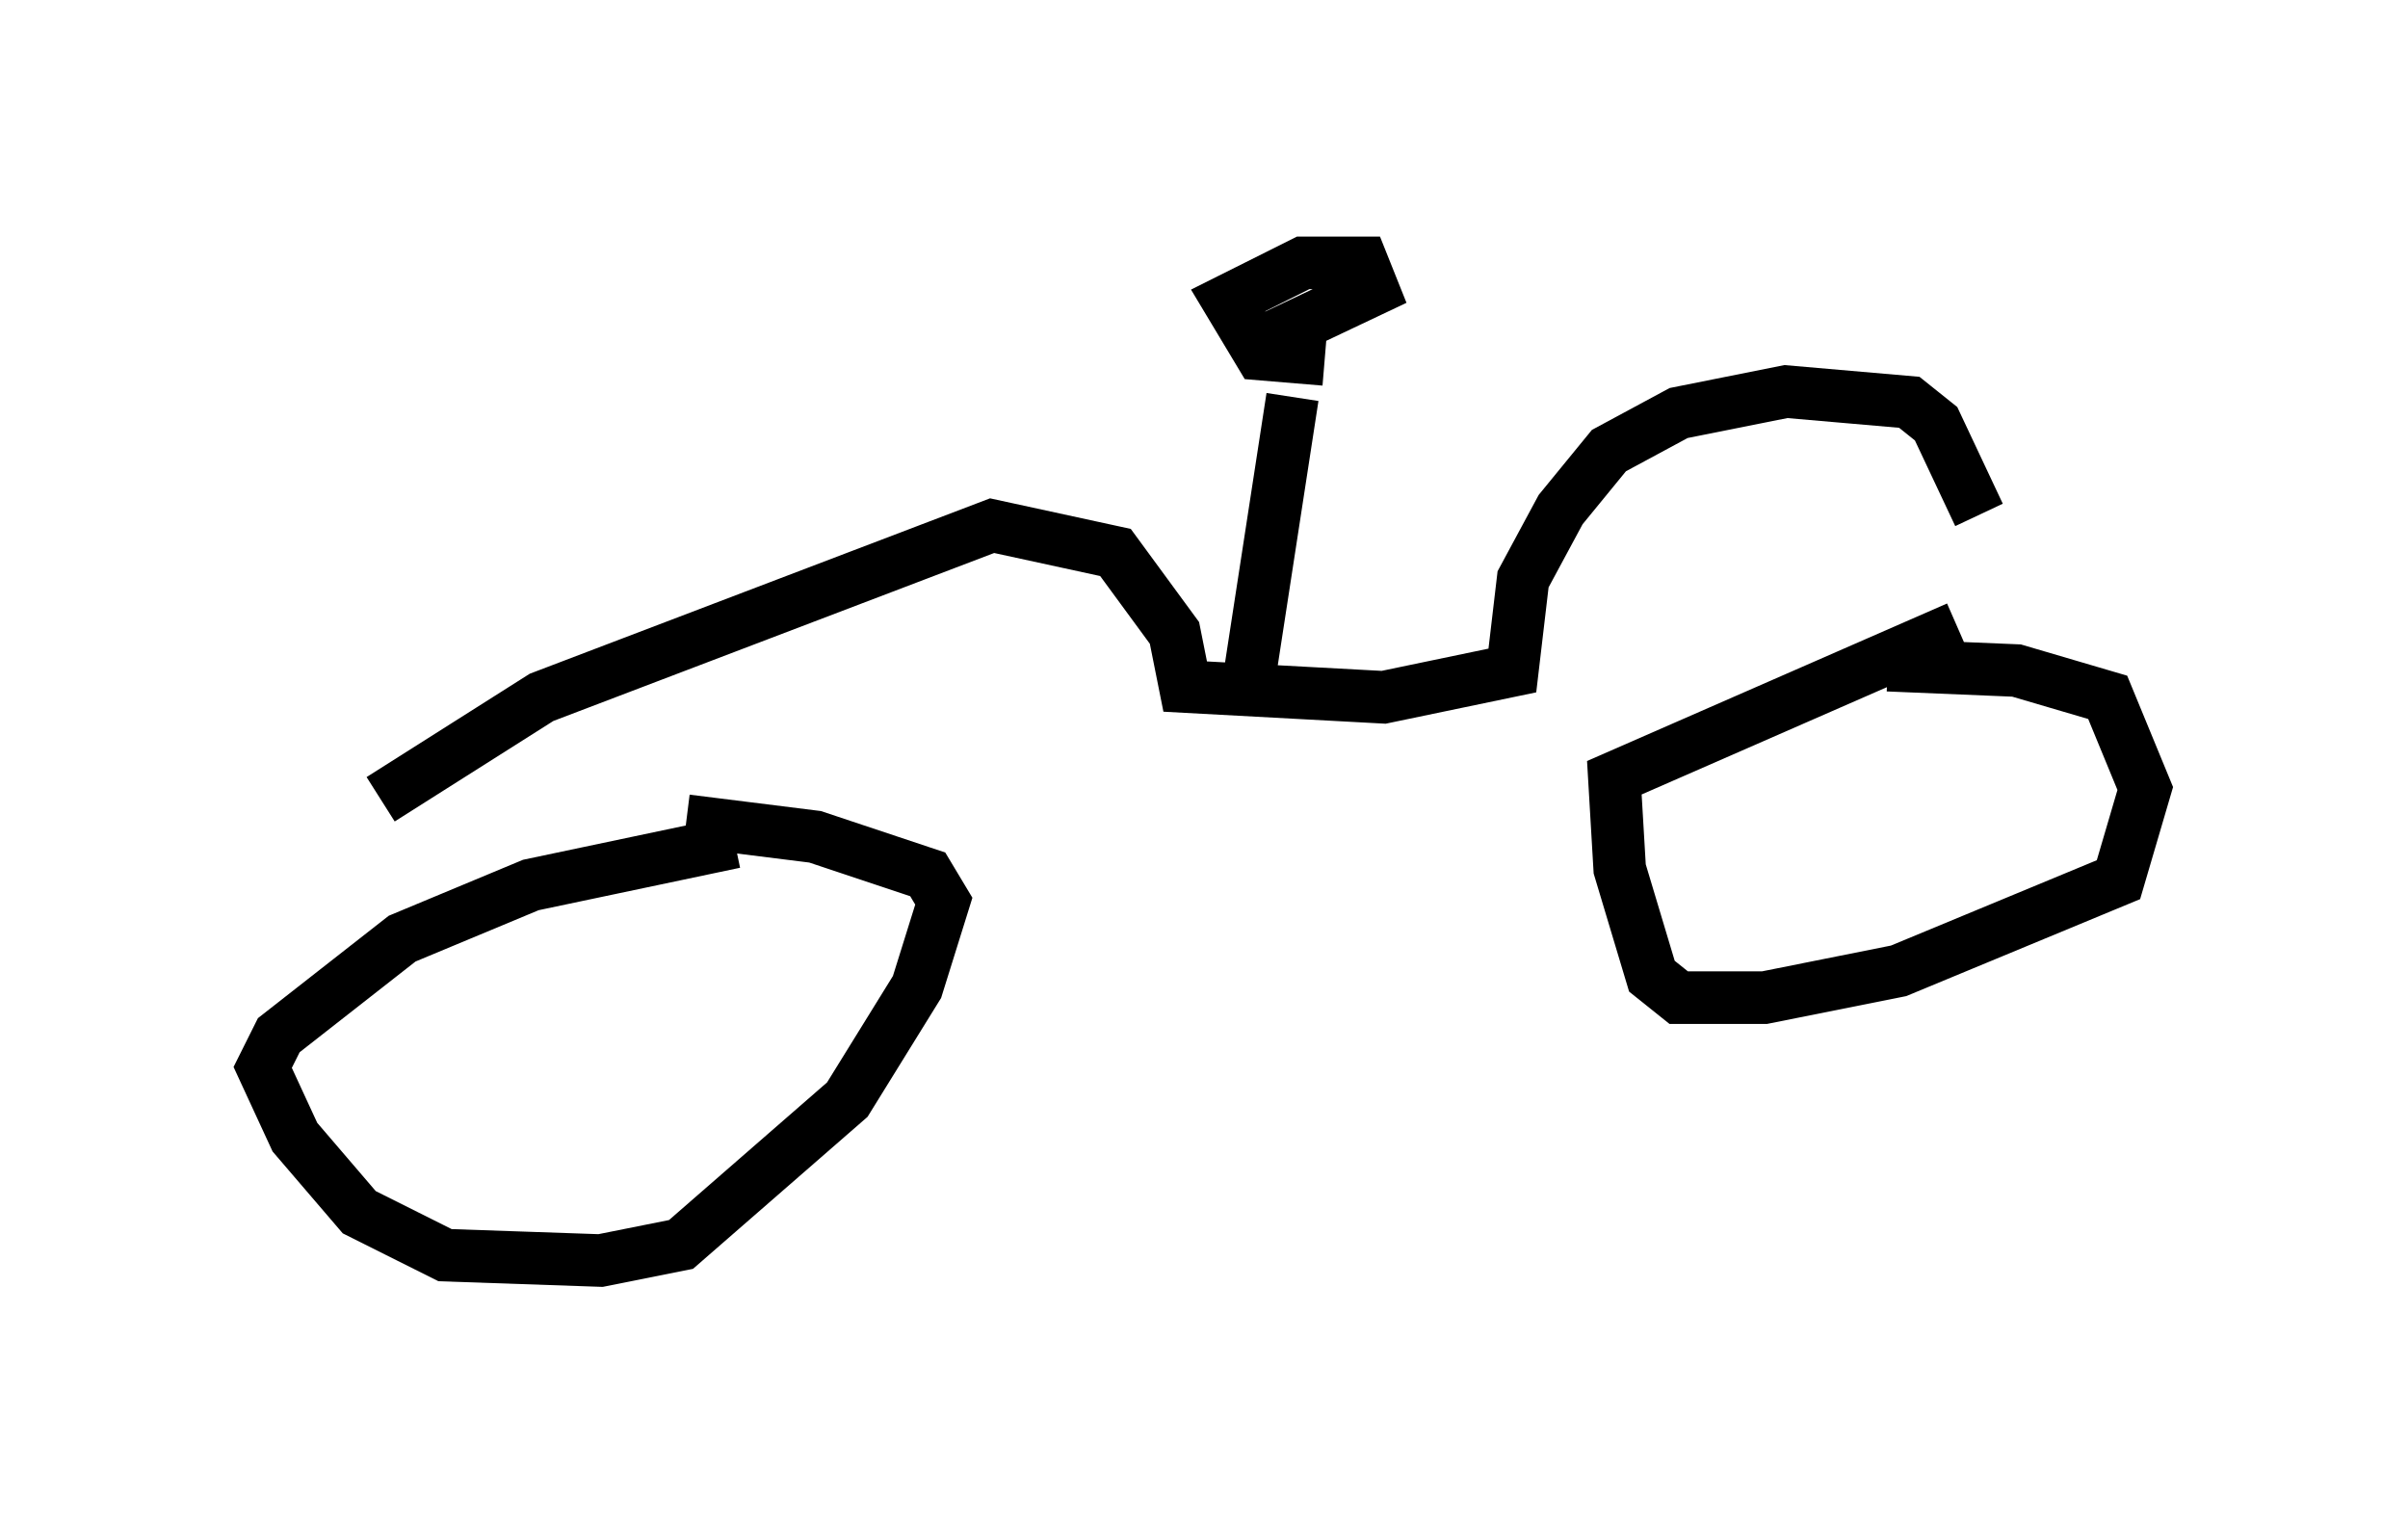 <?xml version="1.0" encoding="utf-8" ?>
<svg baseProfile="full" height="28.988" version="1.1" width="45.832" xmlns="http://www.w3.org/2000/svg" xmlns:ev="http://www.w3.org/2001/xml-events" xmlns:xlink="http://www.w3.org/1999/xlink"><defs /><rect fill="white" height="28.988" width="45.832" x="0" y="0" /><path d="M15.821, 16.025 m-1.838, 0.0 l-3.879, 0.817 -2.45, 1.021 l-2.348, 1.838 -0.306, 0.613 l0.613, 1.327 1.225, 1.429 l1.633, 0.817 2.96, 0.102 l1.531, -0.306 3.165, -2.756 l1.327, -2.144 0.51, -1.633 l-0.306, -0.51 -2.144, -0.715 l-2.45, -0.306 m-5.819, -0.408 l3.063, -1.94 8.575, -3.267 l2.348, 0.51 1.123, 1.531 l0.204, 1.021 3.777, 0.204 l2.45, -0.51 0.204, -1.735 l0.715, -1.327 0.919, -1.123 l1.327, -0.715 2.042, -0.408 l2.348, 0.204 0.51, 0.408 l0.817, 1.735 m-0.408, 2.144 l-6.533, 2.858 0.102, 1.735 l0.613, 2.042 0.51, 0.408 l1.633, 0.0 2.552, -0.51 l4.185, -1.735 0.51, -1.735 l-0.715, -1.735 -1.735, -0.51 l-2.45, -0.102 m-12.148, 0.204 l0.817, -5.308 m0.613, -0.715 l-1.225, -0.102 -0.613, -1.021 l1.429, -0.715 1.123, 0.0 l0.204, 0.51 -1.94, 0.919 " fill="none" stroke="black" stroke-width="1" /></svg>